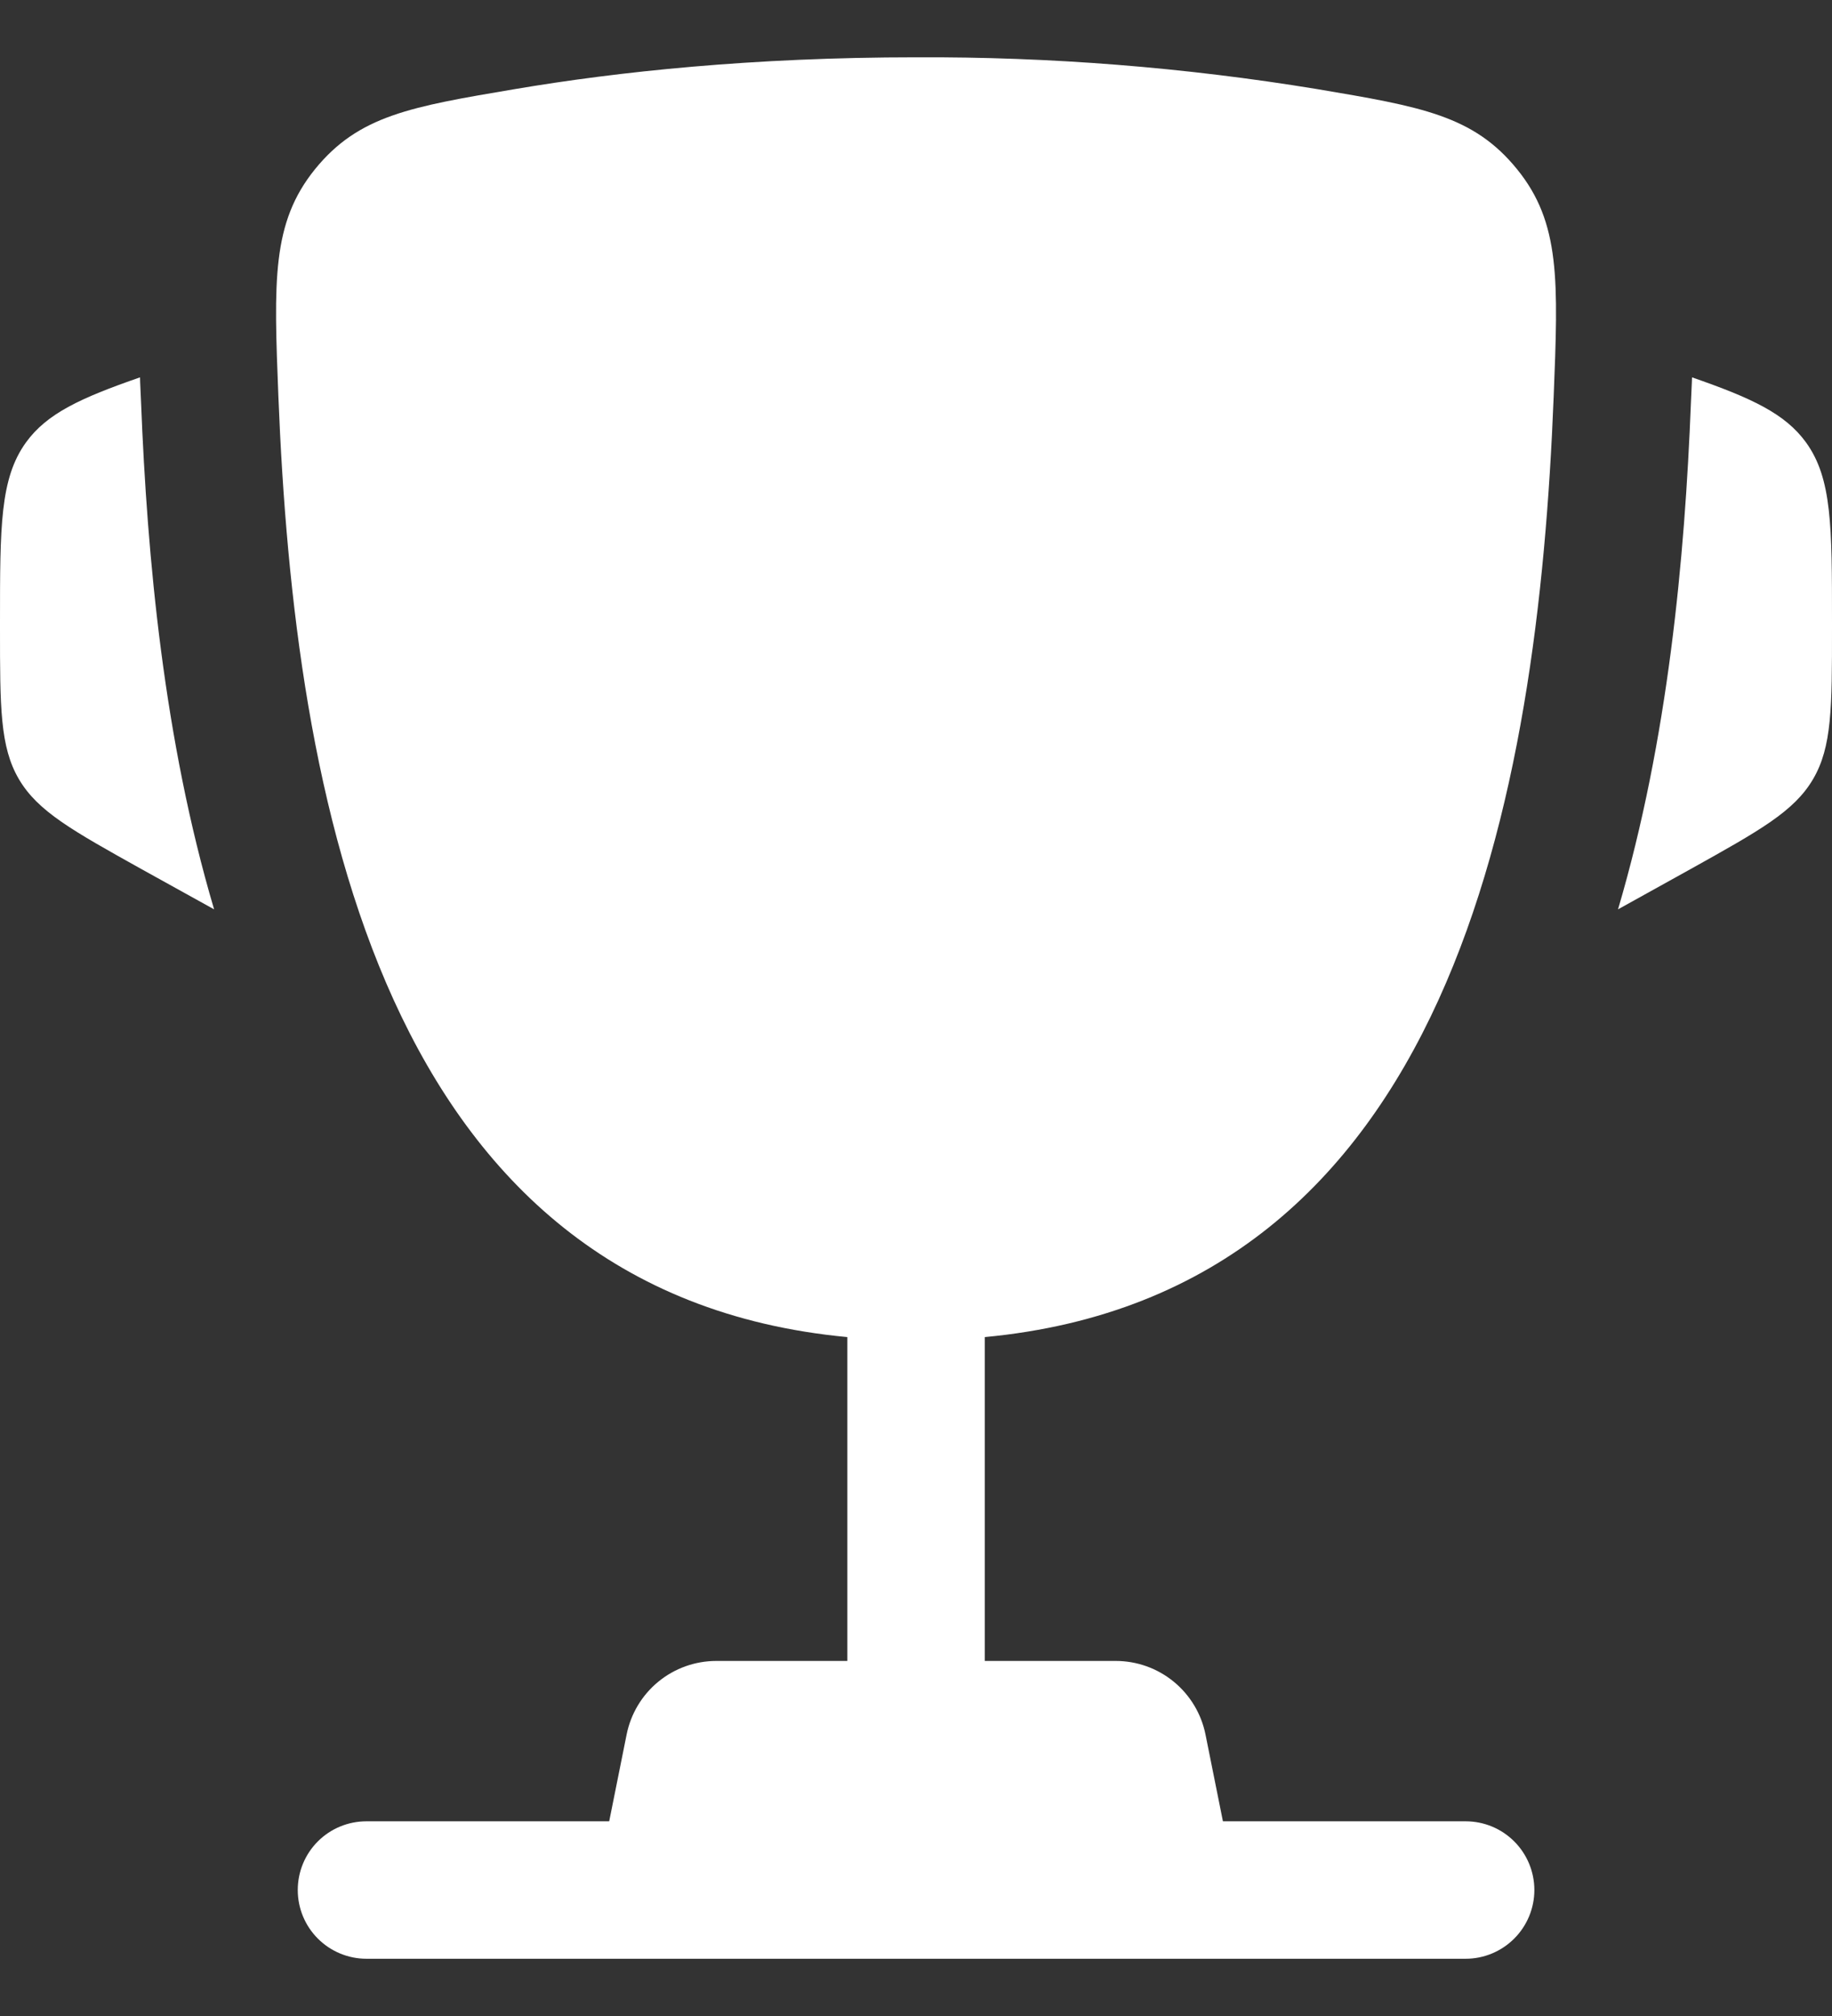<svg width="30" height="33" viewBox="0 0 30 33" fill="none" xmlns="http://www.w3.org/2000/svg">
<rect x="0" y="0" width="30" height="33" fill="#333333" stroke="none"/>
<path d="M30 10.181V10.29C30 11.58 30 12.227 29.689 12.755C29.379 13.283 28.814 13.596 27.686 14.225L26.496 14.885C27.315 12.113 27.59 9.134 27.69 6.587L27.705 6.255L27.708 6.177C28.684 6.516 29.233 6.77 29.576 7.244C30 7.833 30 8.616 30 10.181ZM0 10.181V10.29C0 11.58 2.23517e-08 12.227 0.31 12.755C0.621 13.283 1.187 13.596 2.314 14.225L3.506 14.885C2.685 12.113 2.41 9.134 2.31 6.587L2.295 6.255L2.293 6.177C1.315 6.516 0.766 6.77 0.424 7.244C0 7.833 0 8.618 0 10.181Z" fill="white"/>
<path fill-rule="evenodd" clip-rule="evenodd" d="M21.566 1.458C19.396 1.102 17.2 0.928 15.001 0.938C12.326 0.938 10.121 1.173 8.435 1.458C6.727 1.746 5.873 1.89 5.159 2.769C4.447 3.648 4.484 4.598 4.559 6.497C4.819 13.019 6.226 21.167 13.876 21.887V27.188H11.731C11.384 27.188 11.048 27.308 10.78 27.528C10.512 27.748 10.329 28.054 10.261 28.394L9.976 29.813H6.001C5.702 29.813 5.416 29.931 5.205 30.142C4.994 30.353 4.876 30.639 4.876 30.938C4.876 31.236 4.994 31.522 5.205 31.733C5.416 31.944 5.702 32.063 6.001 32.063H24.001C24.299 32.063 24.585 31.944 24.796 31.733C25.007 31.522 25.126 31.236 25.126 30.938C25.126 30.639 25.007 30.353 24.796 30.142C24.585 29.931 24.299 29.813 24.001 29.813H20.026L19.741 28.394C19.673 28.054 19.489 27.748 19.221 27.528C18.953 27.308 18.617 27.188 18.271 27.188H16.126V21.887C23.776 21.167 25.184 13.02 25.442 6.497C25.517 4.598 25.556 3.647 24.842 2.769C24.128 1.89 23.275 1.746 21.566 1.458Z" fill="white"/>
</svg>
